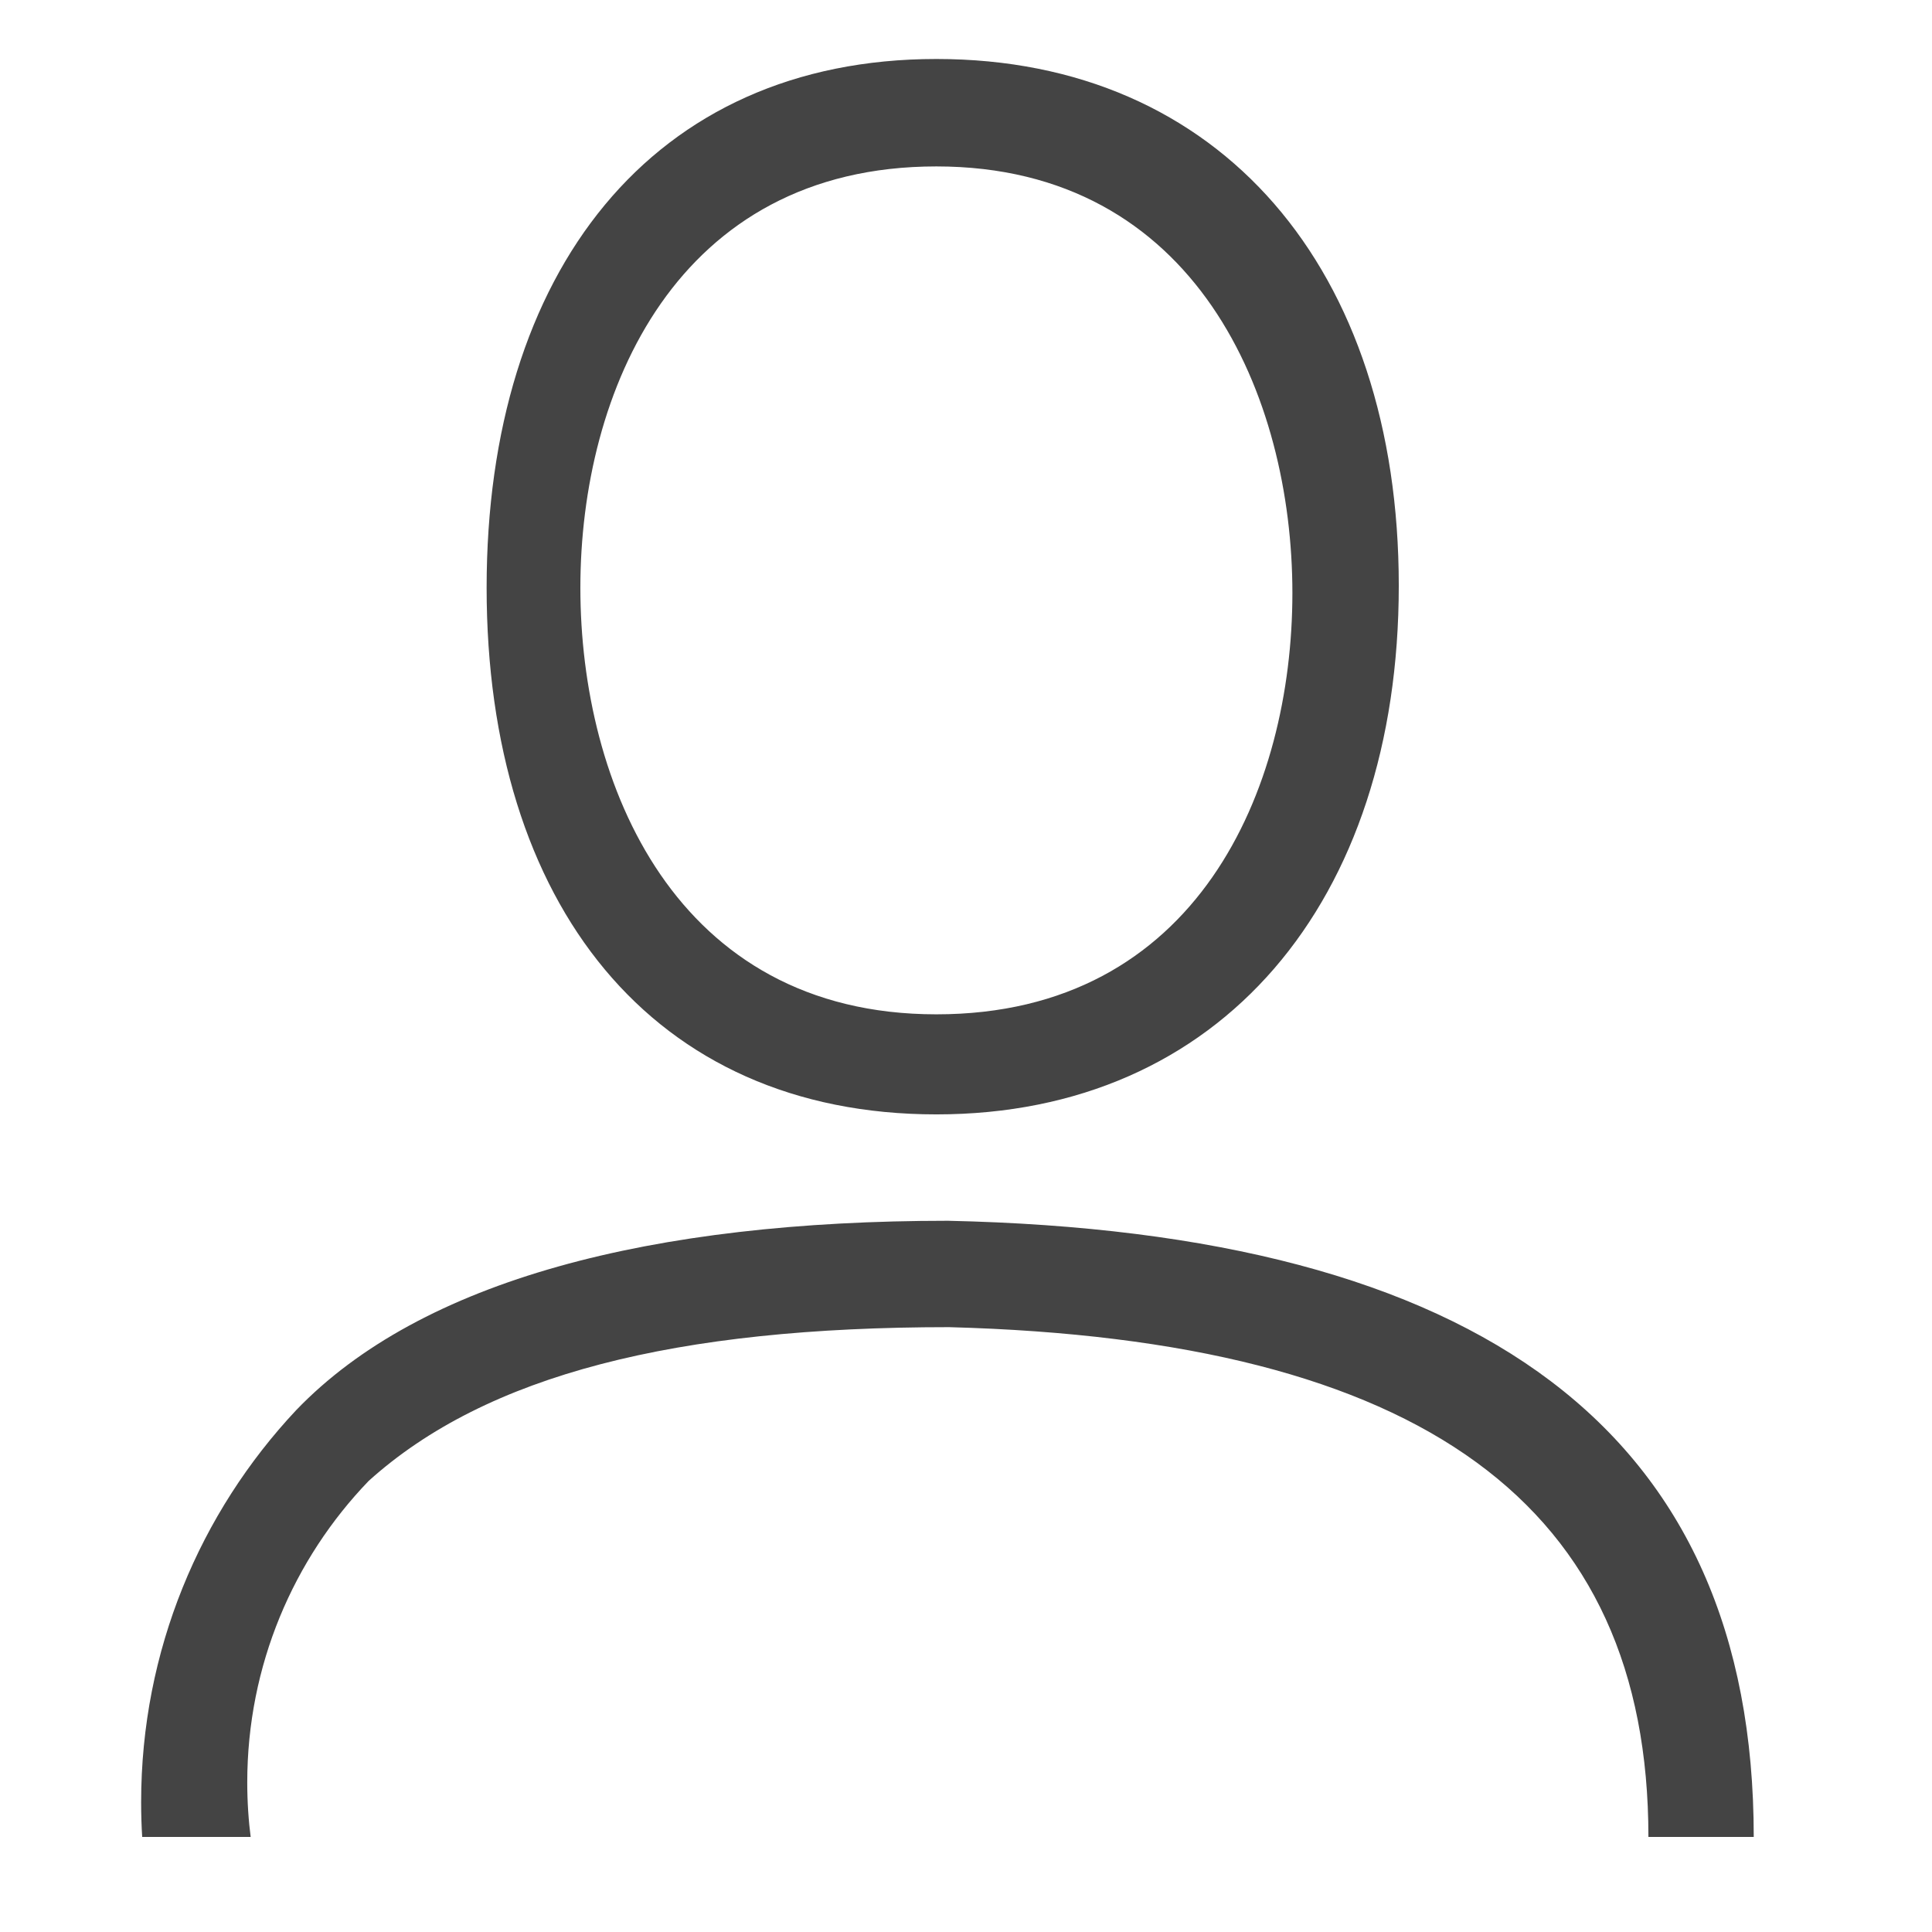 <?xml version='1.0' encoding='UTF-8' standalone='no'?><!-- Created with UBS Icon App (http://www.ubs.com/microsites/iconapp/) --><svg xmlns:svg='http://www.w3.org/2000/svg' xmlns='http://www.w3.org/2000/svg' width='24' height='24' viewBox='0 0 24 24' data-tags='User Profile'><g transform='translate(0,0)'><path d='M505.742 601.884c-153.6 0-242.916-113.778-242.916-284.444s89.316-285.582 242.916-285.582 249.742 113.778 249.742 284.444-96.142 285.582-249.742 285.582zM505.742 89.884c-140.516 0-192.284 121.742-192.284 227.556s51.2 230.4 192.284 230.4 192.284-121.742 192.284-227.556-51.769-230.4-192.284-230.4z ' transform='translate(0,0) scale(0.023,0.023)' fill='#444444' style='undefined'></path><path d='M76.8 992.142c-0.365-5.624-0.572-12.194-0.572-18.813 0-81.914 31.825-156.394 83.784-211.752l-0.154 0.165c67.698-70.542 192.284-102.4 352.142-102.4 287.858 6.258 435.2 113.778 435.2 332.8h-56.889c0-179.2-121.742-268.516-377.742-275.342-147.342 0-249.742 25.6-313.458 83.058-40.577 42.163-65.57 99.575-65.57 162.825 0 10.385 0.674 20.613 1.98 30.642l-0.126-1.182z ' transform='translate(0,0) scale(0.023,0.023)' fill='#444444' style='undefined'></path></g></svg>